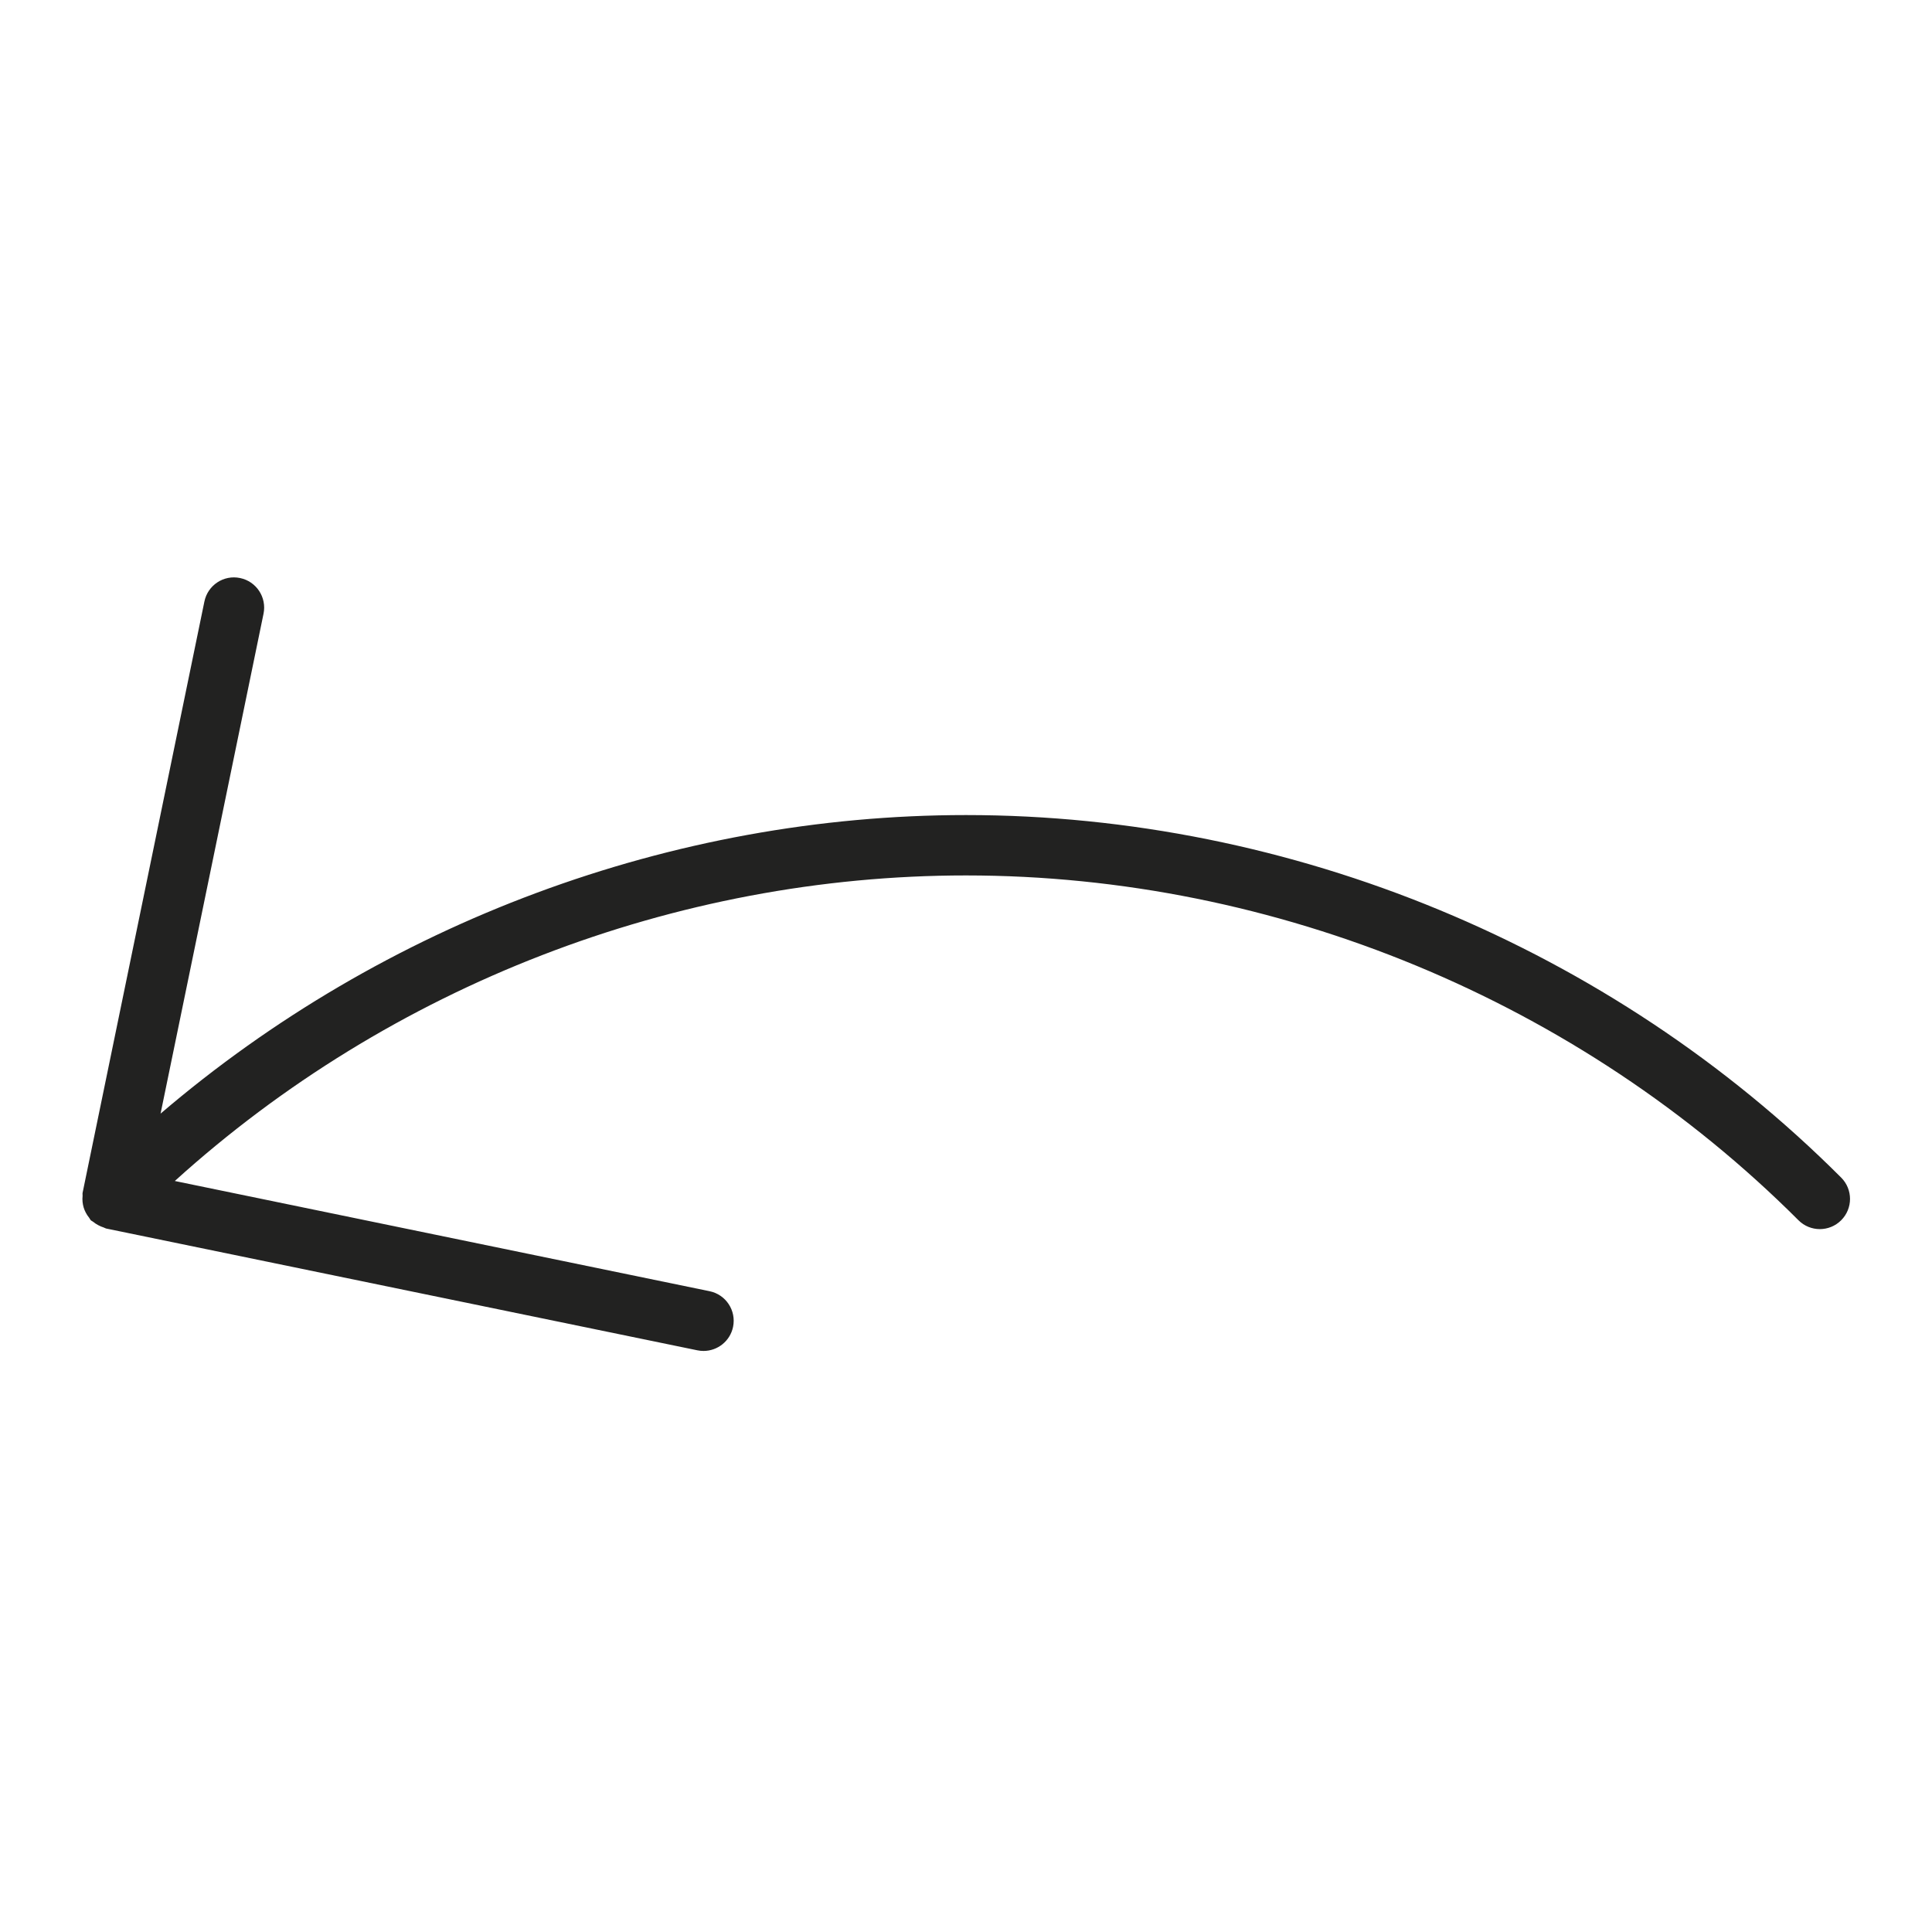 <?xml version="1.0" encoding="utf-8"?>
<!-- Generator: Adobe Illustrator 19.2.1, SVG Export Plug-In . SVG Version: 6.00 Build 0)  -->
<!DOCTYPE svg PUBLIC "-//W3C//DTD SVG 1.1//EN" "http://www.w3.org/Graphics/SVG/1.1/DTD/svg11.dtd">
<svg version="1.1" id="Layer_1" xmlns="http://www.w3.org/2000/svg" xmlns:xlink="http://www.w3.org/1999/xlink" x="0px" y="0px"
	 width="64px" height="64px" viewBox="0 0 64 64" enable-background="new 0 0 64 64" xml:space="preserve">
<path fill="#222221" d="M32,27c-9.745,0-19.299,3.578-26.681,9.89L8.73,20.329c0.111-0.541-0.237-1.07-0.778-1.181
	c-0.54-0.114-1.07,0.236-1.181,0.778L2.736,39.514c-0.007,0.033,0.003,0.065,0,0.098c-0.007,0.069-0.008,0.134-0.001,0.203
	c0.007,0.064,0.018,0.124,0.036,0.184c0.018,0.06,0.041,0.115,0.071,0.172c0.032,0.062,0.069,0.117,0.113,0.171
	c0.021,0.026,0.03,0.057,0.054,0.081c0.021,0.021,0.05,0.029,0.073,0.048c0.052,0.044,0.107,0.079,0.168,0.112
	c0.06,0.032,0.119,0.059,0.183,0.078c0.029,0.009,0.051,0.028,0.081,0.035l19.588,4.035c0.068,0.014,0.136,0.021,0.203,0.021
	c0.465,0,0.881-0.325,0.979-0.798c0.111-0.541-0.237-1.07-0.778-1.181L5.791,39.122C12.917,32.669,22.364,29,32,29
	c10.266,0,20.318,4.164,27.577,11.423c0.195,0.195,0.451,0.293,0.707,0.293s0.512-0.098,0.707-0.293
	c0.391-0.391,0.391-1.023,0-1.414C53.359,31.377,42.792,27,32,27z"/>
</svg>
